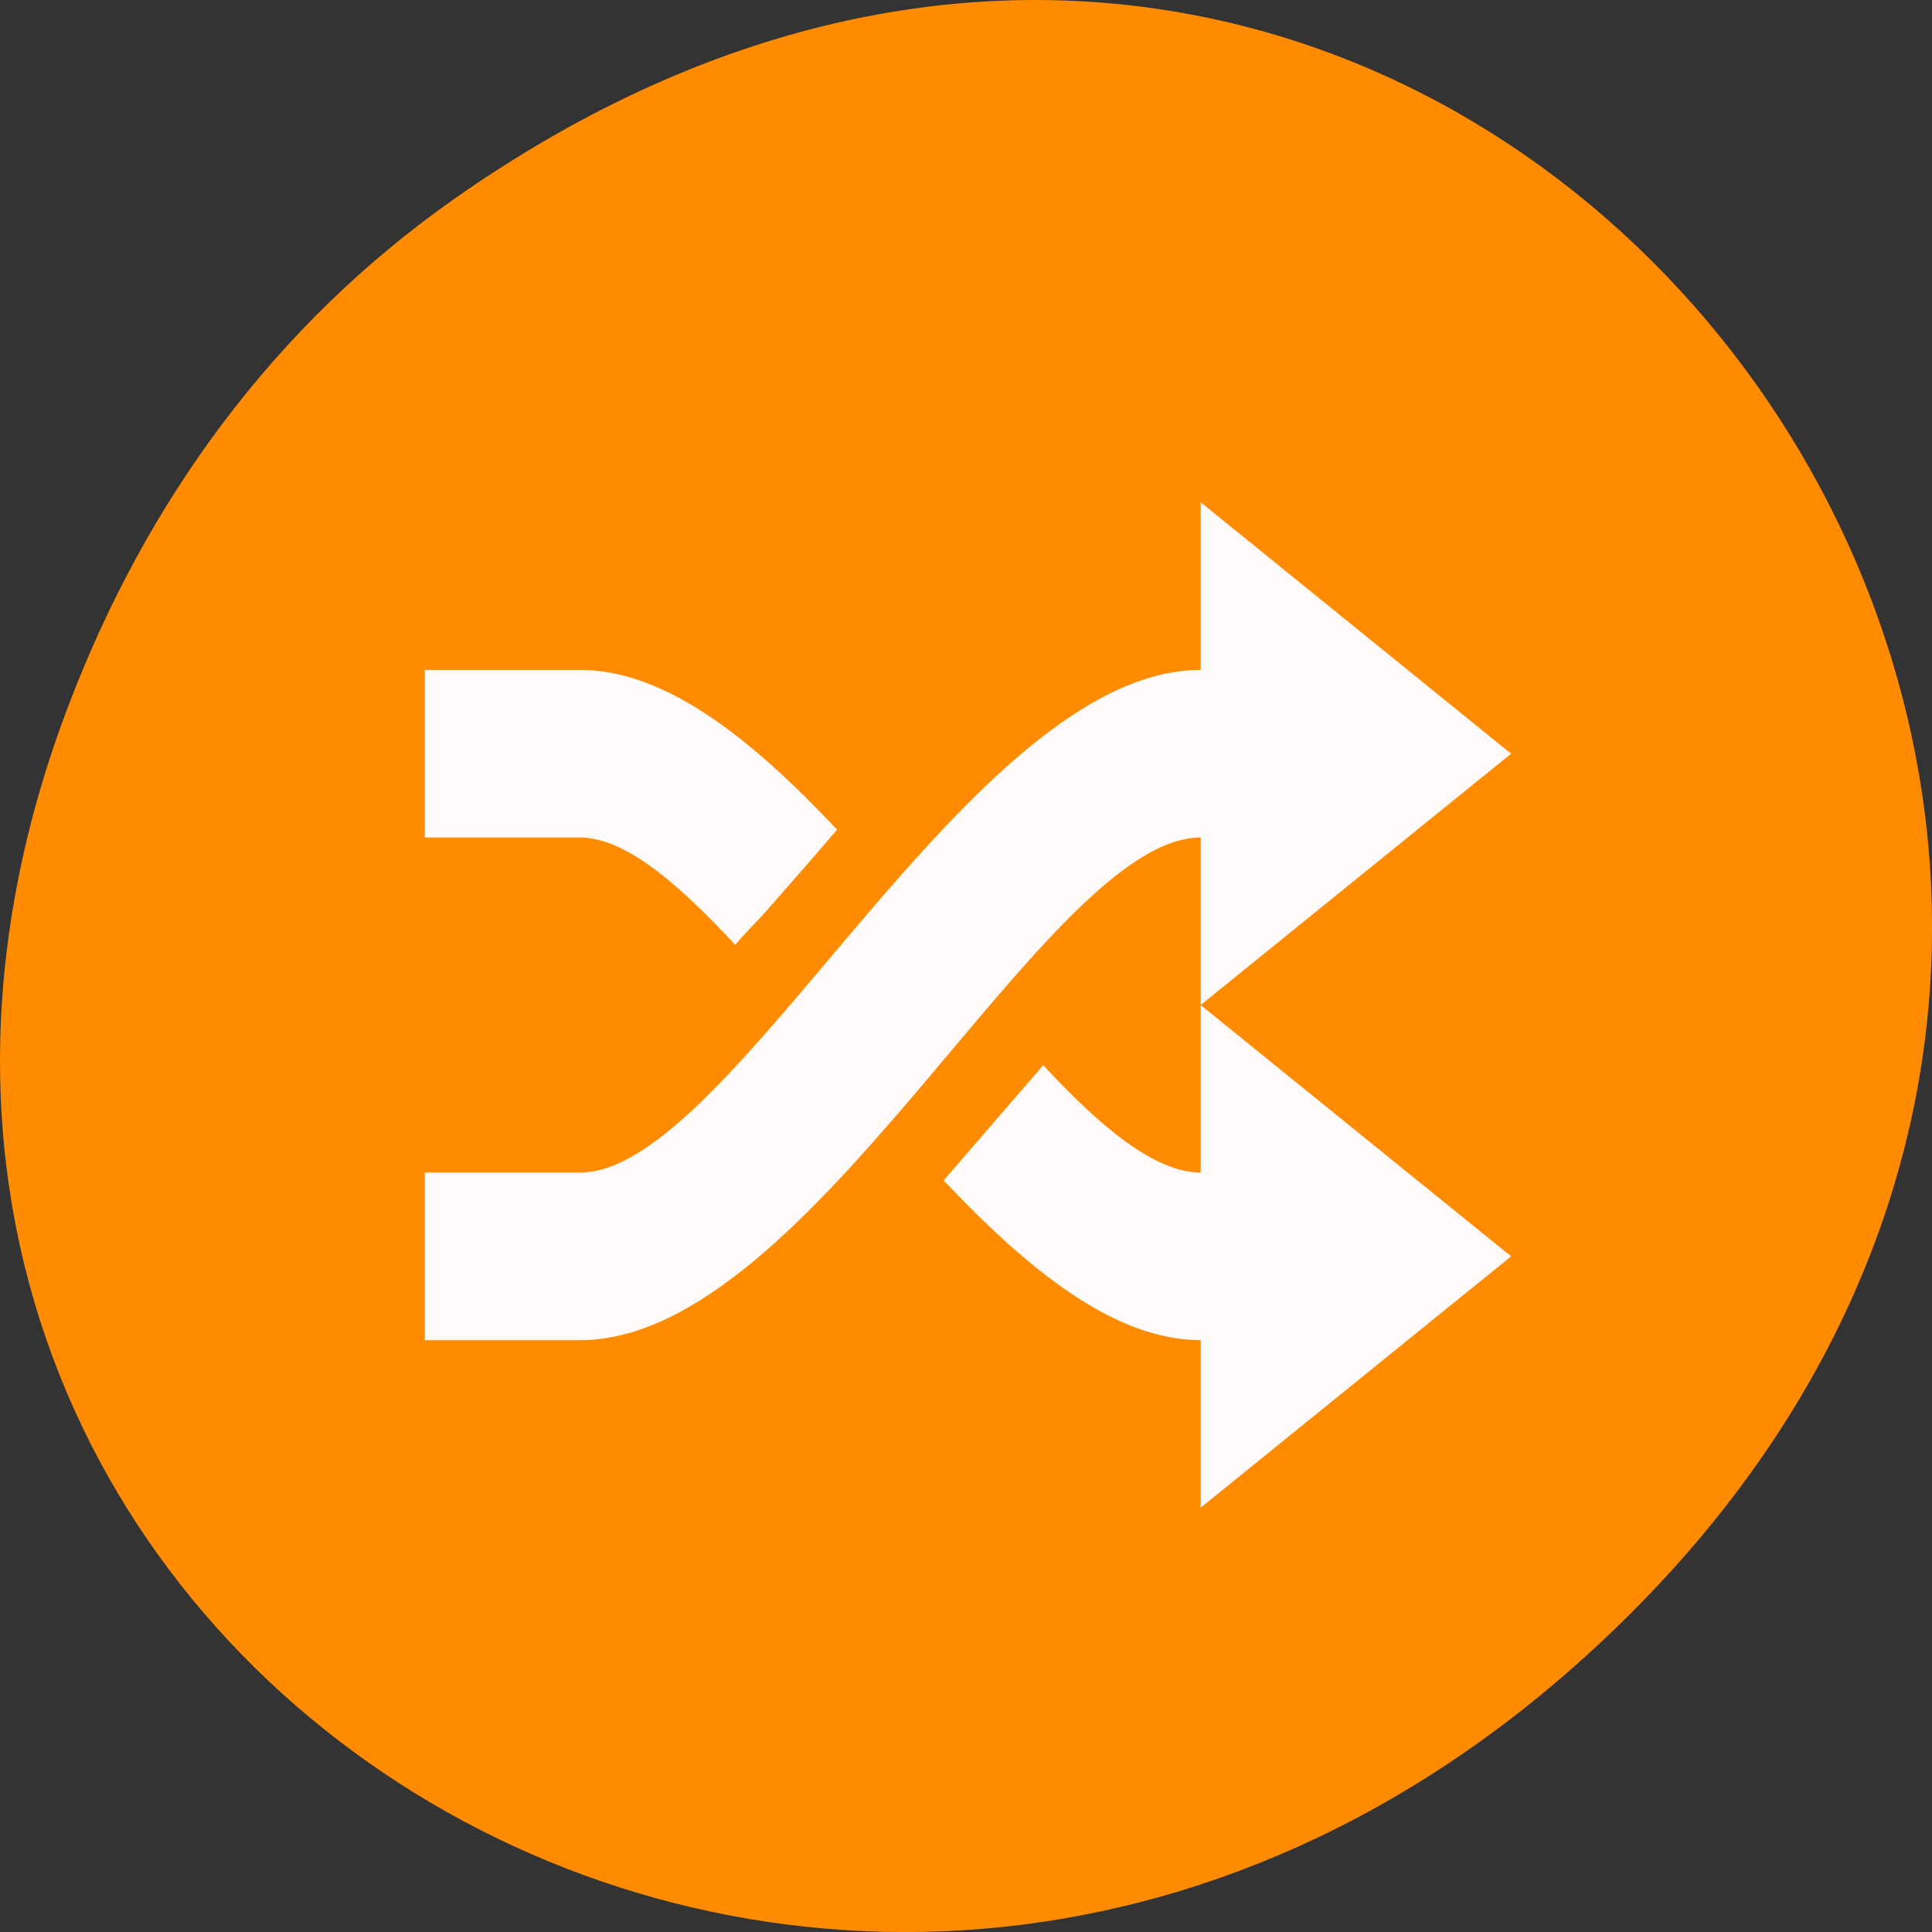 <svg xmlns="http://www.w3.org/2000/svg" viewBox="0 0 48 48"><rect x="0" y="0" width="48" height="48" fill="#333333" stroke="none"/><path d="m 11.281 4.945 c 24.551 -17.258 49.426 14.617 29.422 34.949 c -18.848 19.156 -48.129 1.398 -38.973 -22.441 c 1.906 -4.973 5.043 -9.34 9.551 -12.508" style="fill:#ff8c00"/><path d="m 29.832 12.48 v 4.164 c -5.746 0 -11.613 12.488 -15.422 12.488 h -3.855 v 4.164 h 3.855 c 5.77 0 11.559 -12.488 15.422 -12.488 v 4.16 l 7.711 -6.242 m -26.988 -2.082 v 4.164 h 3.855 c 1.121 0 2.434 1.137 3.855 2.664 c 0.23 -0.273 0.484 -0.52 0.723 -0.781 c 0.594 -0.676 1.211 -1.379 1.809 -2.078 c -2.066 -2.195 -4.223 -3.969 -6.387 -3.969 m 15.422 8.328 v 4.16 c -1.141 0 -2.492 -1.133 -3.914 -2.668 c -0.82 0.949 -1.652 1.91 -2.473 2.863 c 2.074 2.195 4.23 3.969 6.387 3.969 v 4.16 l 7.711 -6.242" style="fill:#fffafa"/></svg>